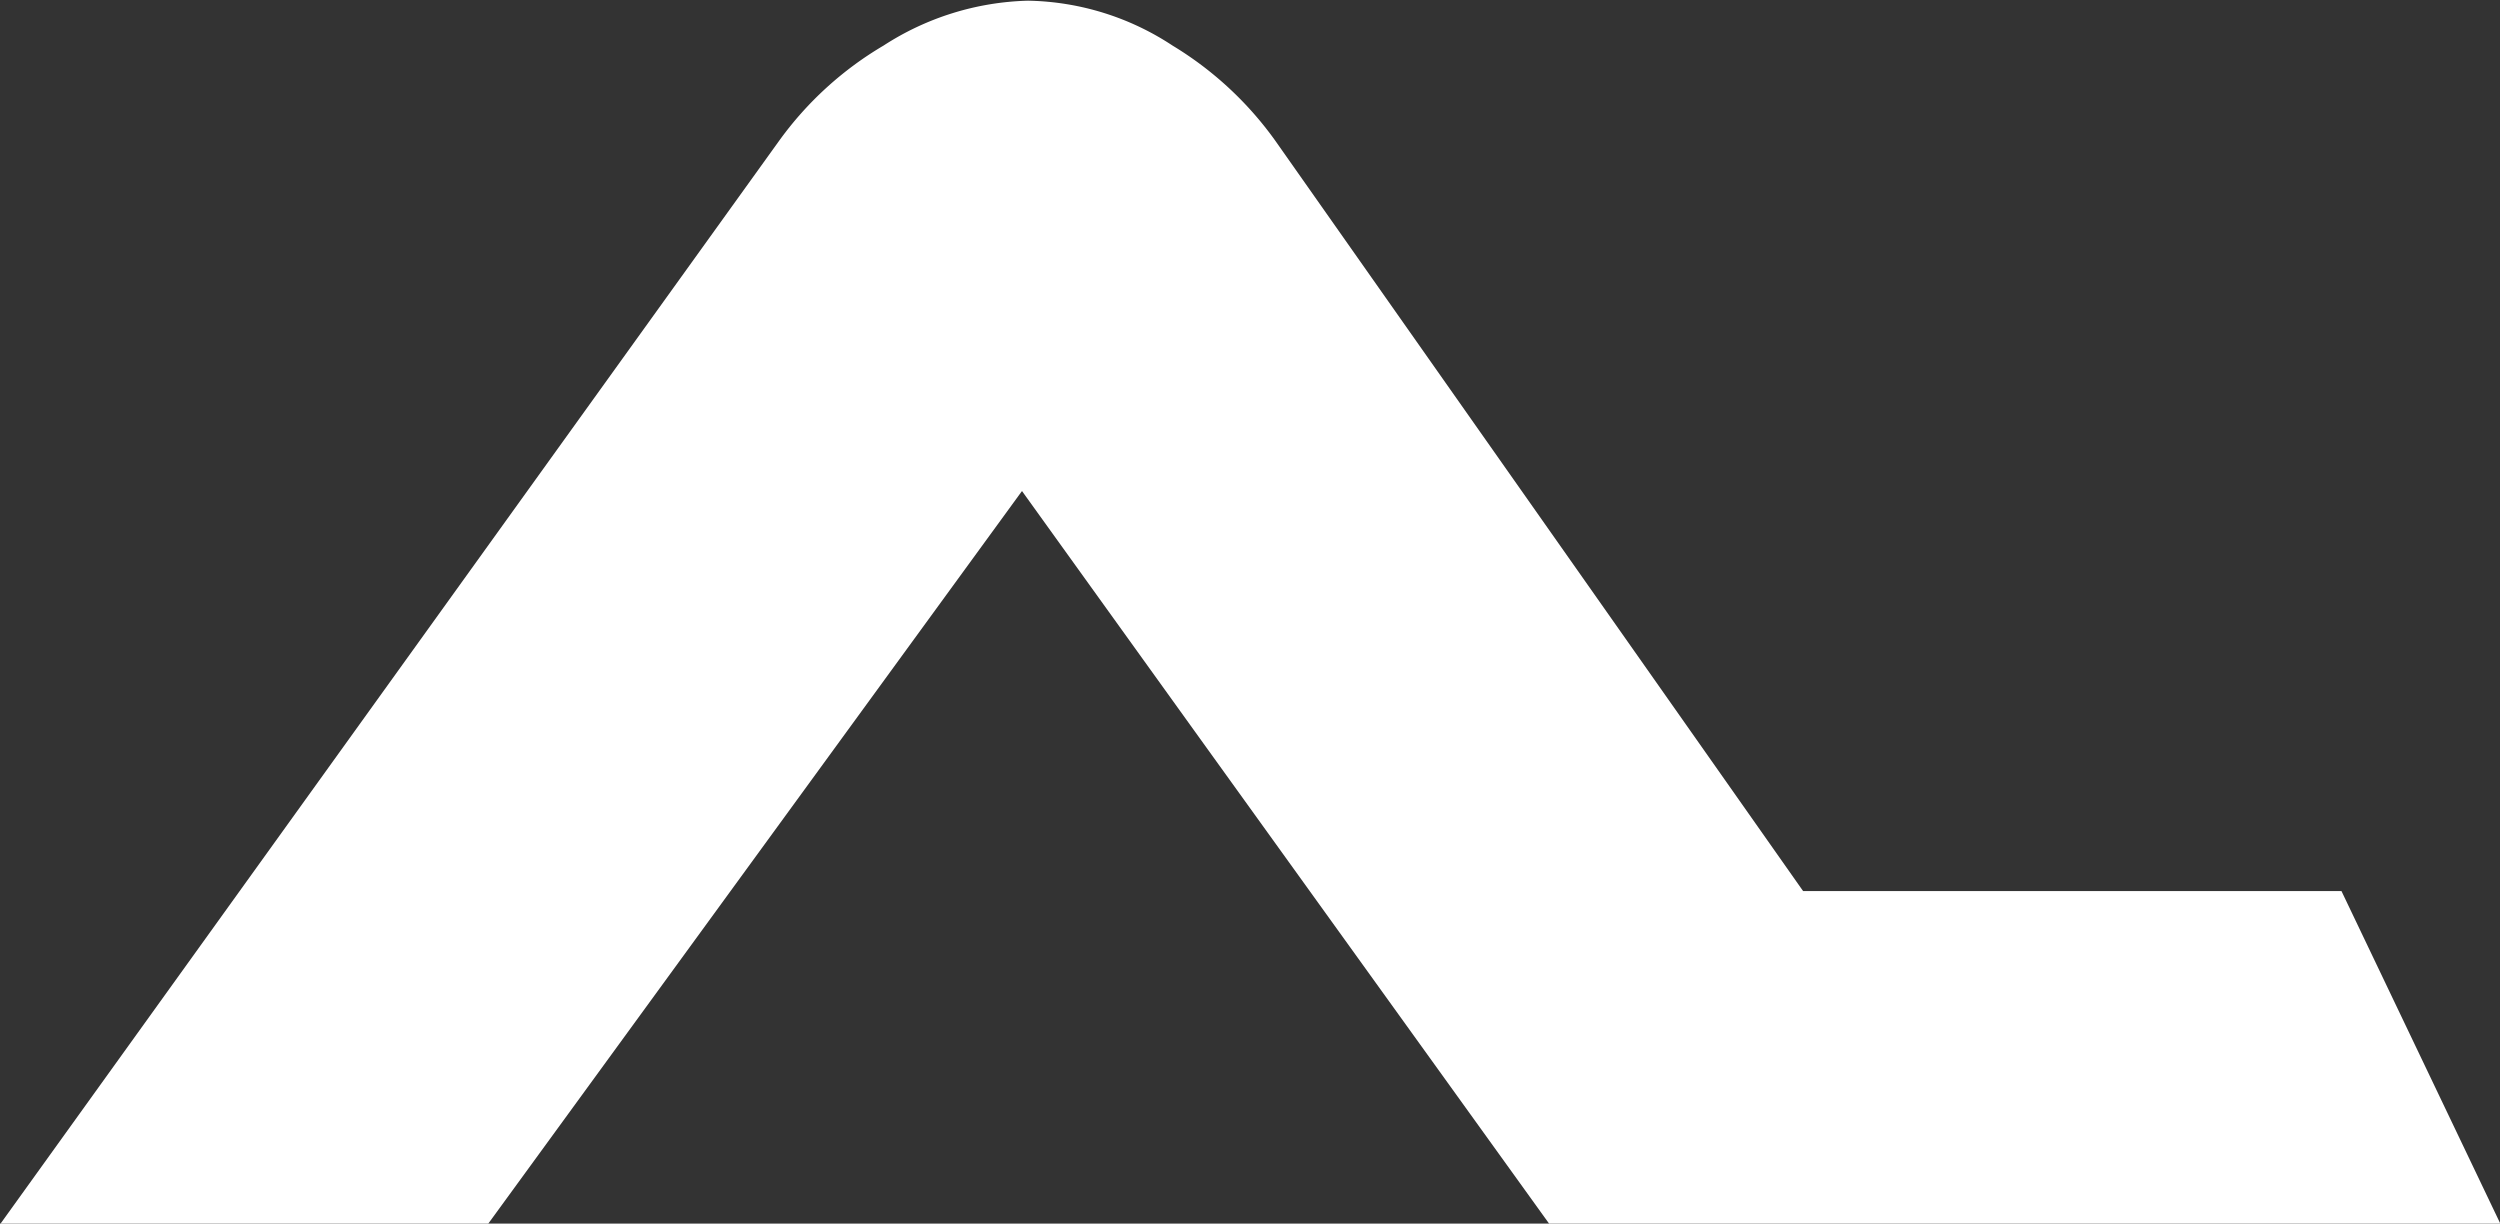<svg xmlns="http://www.w3.org/2000/svg" viewBox="0 0 108.41 53.06"><rect x="0" y="0" width="108.41" height="53.06" fill="#333333" stroke="none"/><defs><style>.cls-1{fill:#ffffff;stroke:#ffffff;stroke-miterlimit:10;}</style></defs><title>Asset 3</title><g id="Layer_2" data-name="Layer 2"><g id="Layer_2-2" data-name="Layer 2"><path class="cls-1" d="M101.22,39.14H77.93L54.9,6.4a14.55,14.55,0,0,0-4.32-4,11.24,11.24,0,0,0-6-1.87,11.57,11.57,0,0,0-6,1.87,14.43,14.43,0,0,0-4.39,4L1,52.56H20.92l23.4-32.12,8.11,11.28h0l15,20.84h40.2Z"/></g></g></svg>